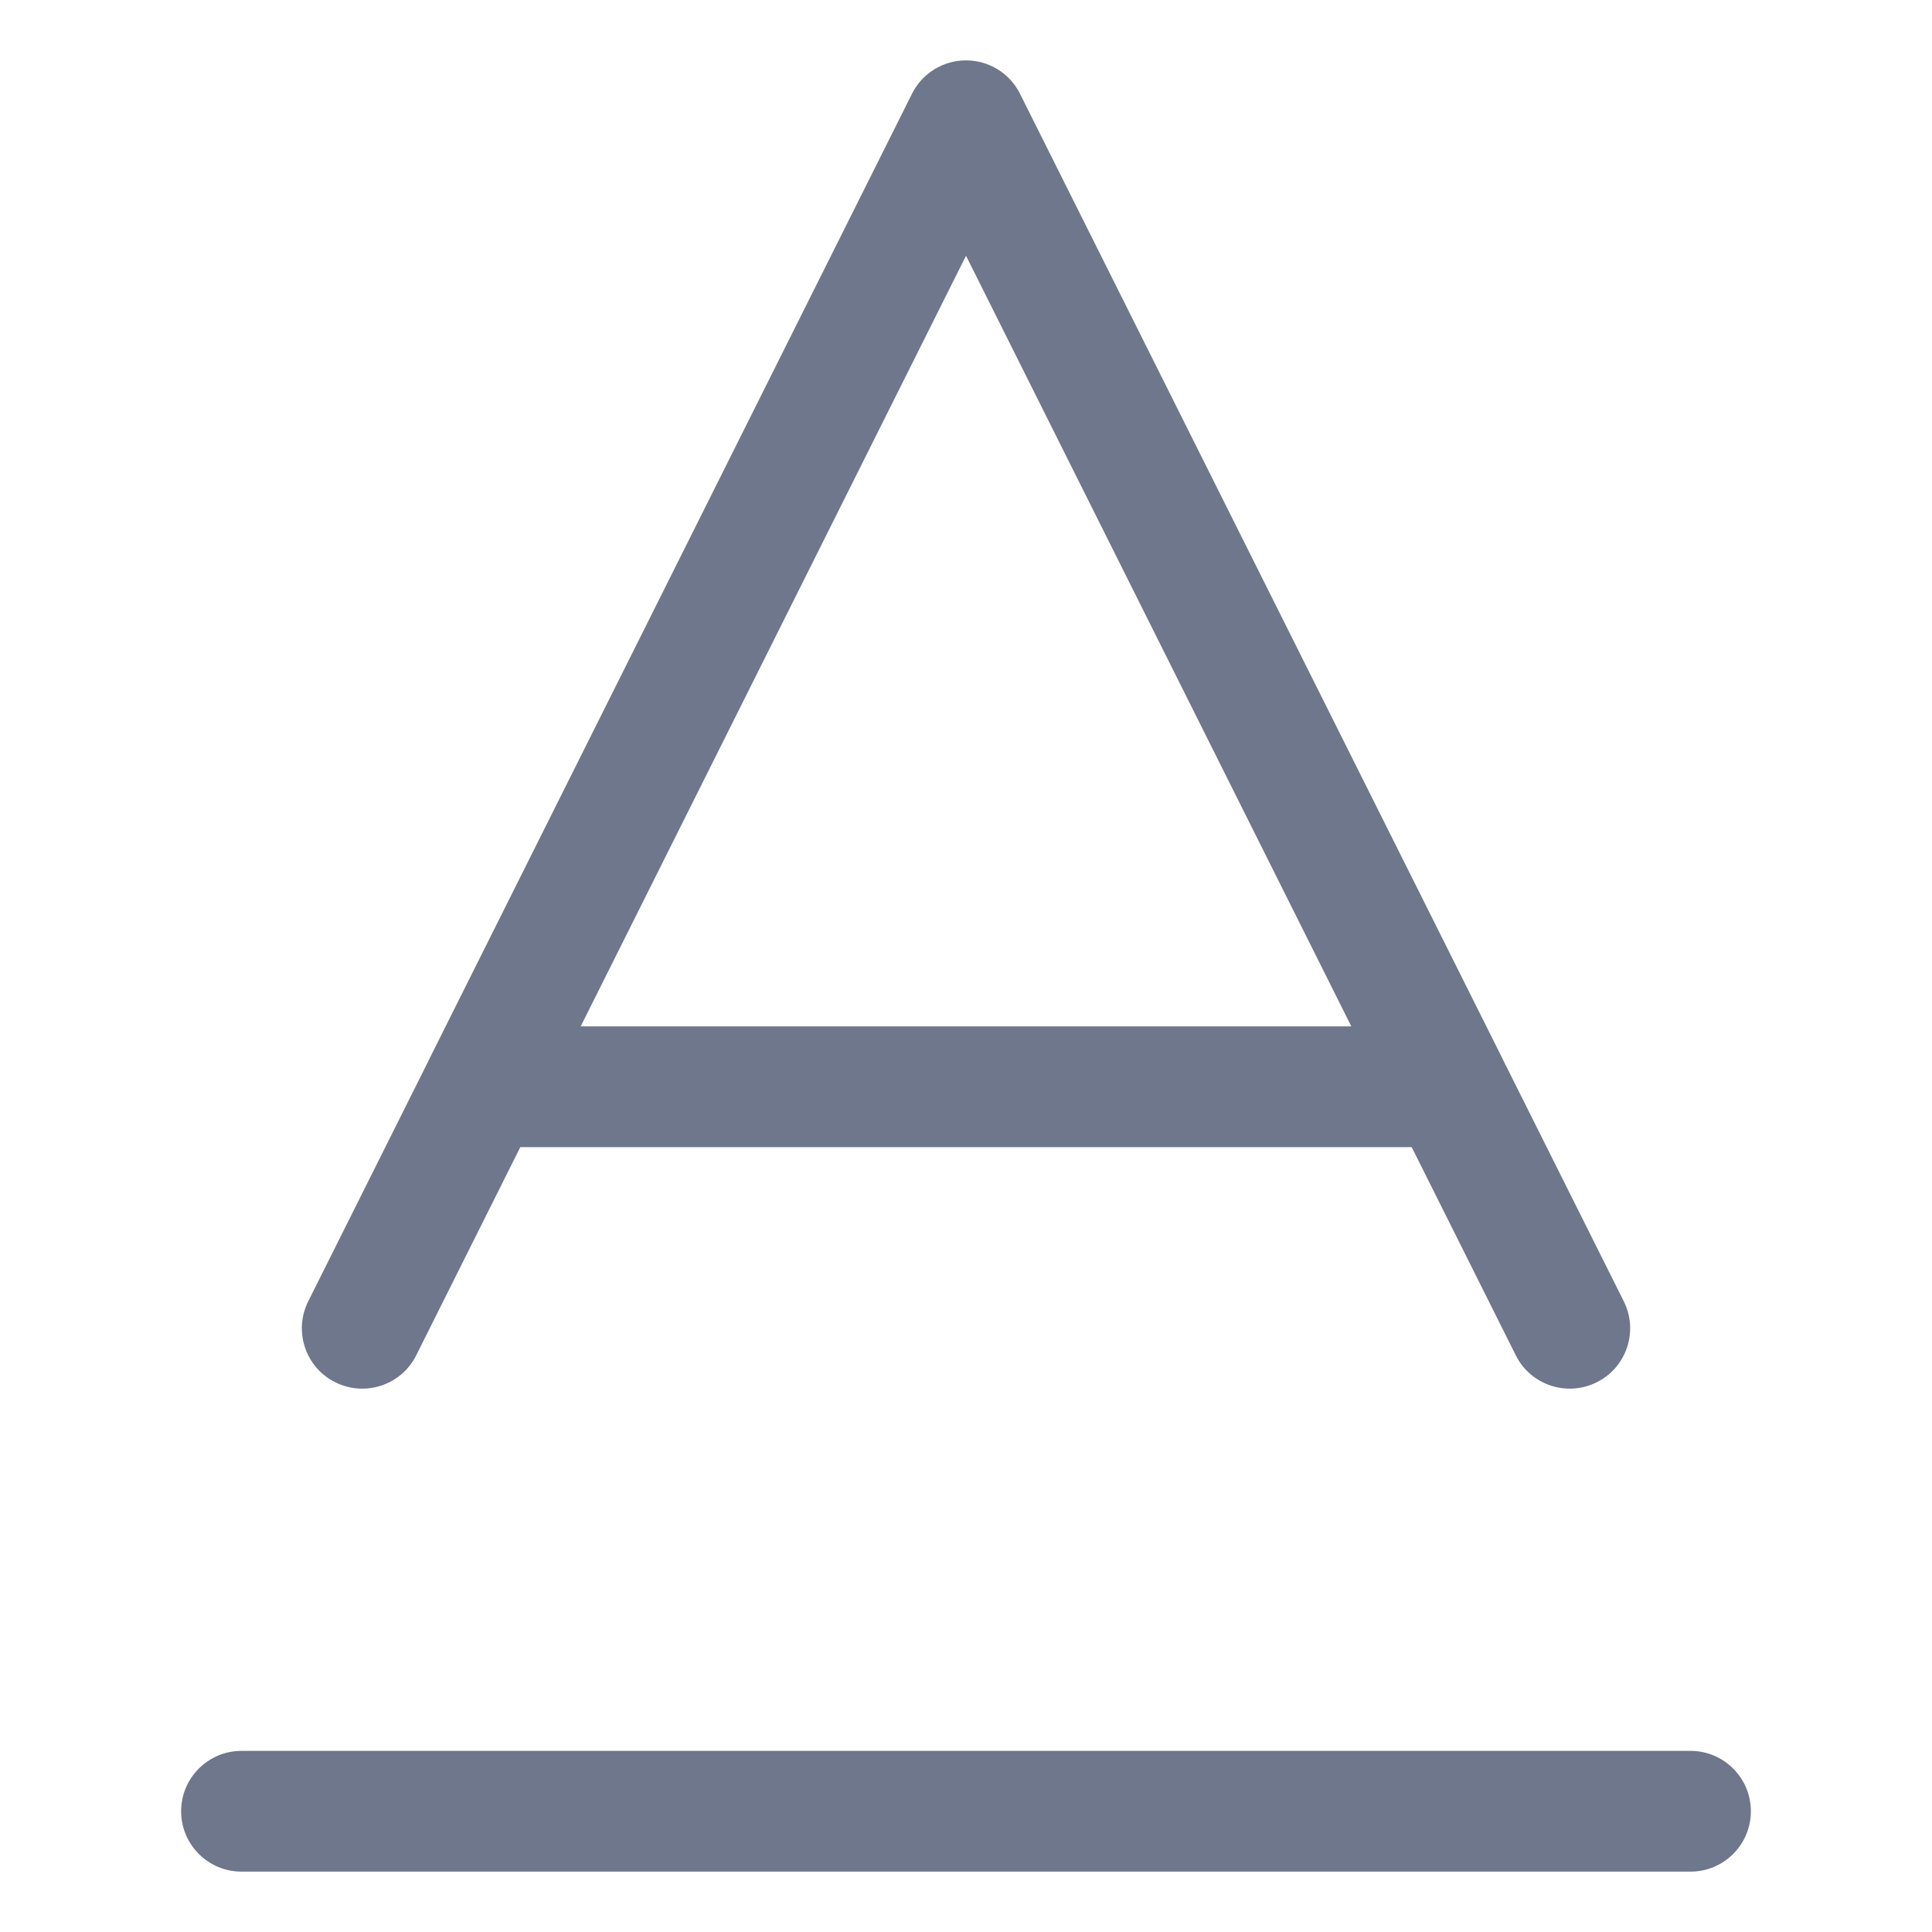 <svg width="16" height="16" viewBox="0 0 16 16" fill="none" xmlns="http://www.w3.org/2000/svg">
<path fill-rule="evenodd" clip-rule="evenodd" d="M8 0.5C8.189 0.5 8.363 0.607 8.447 0.776L12.443 8.767C12.446 8.774 12.449 8.78 12.452 8.786L13.447 10.776C13.571 11.023 13.471 11.324 13.224 11.447C12.977 11.571 12.676 11.471 12.553 11.224L11.691 9.5L4.309 9.5L3.447 11.224C3.324 11.471 3.023 11.571 2.776 11.447C2.529 11.324 2.429 11.023 2.553 10.776L3.548 8.786C3.551 8.78 3.554 8.774 3.557 8.767L7.553 0.776C7.637 0.607 7.811 0.5 8 0.5ZM4.809 8.5L11.191 8.5L8 2.118L4.809 8.5ZM1.5 15C1.5 14.724 1.724 14.5 2 14.5H14C14.276 14.5 14.5 14.724 14.5 15C14.5 15.276 14.276 15.5 14 15.5H2C1.724 15.5 1.5 15.276 1.5 15Z" fill="#6E778C"/>
</svg>
